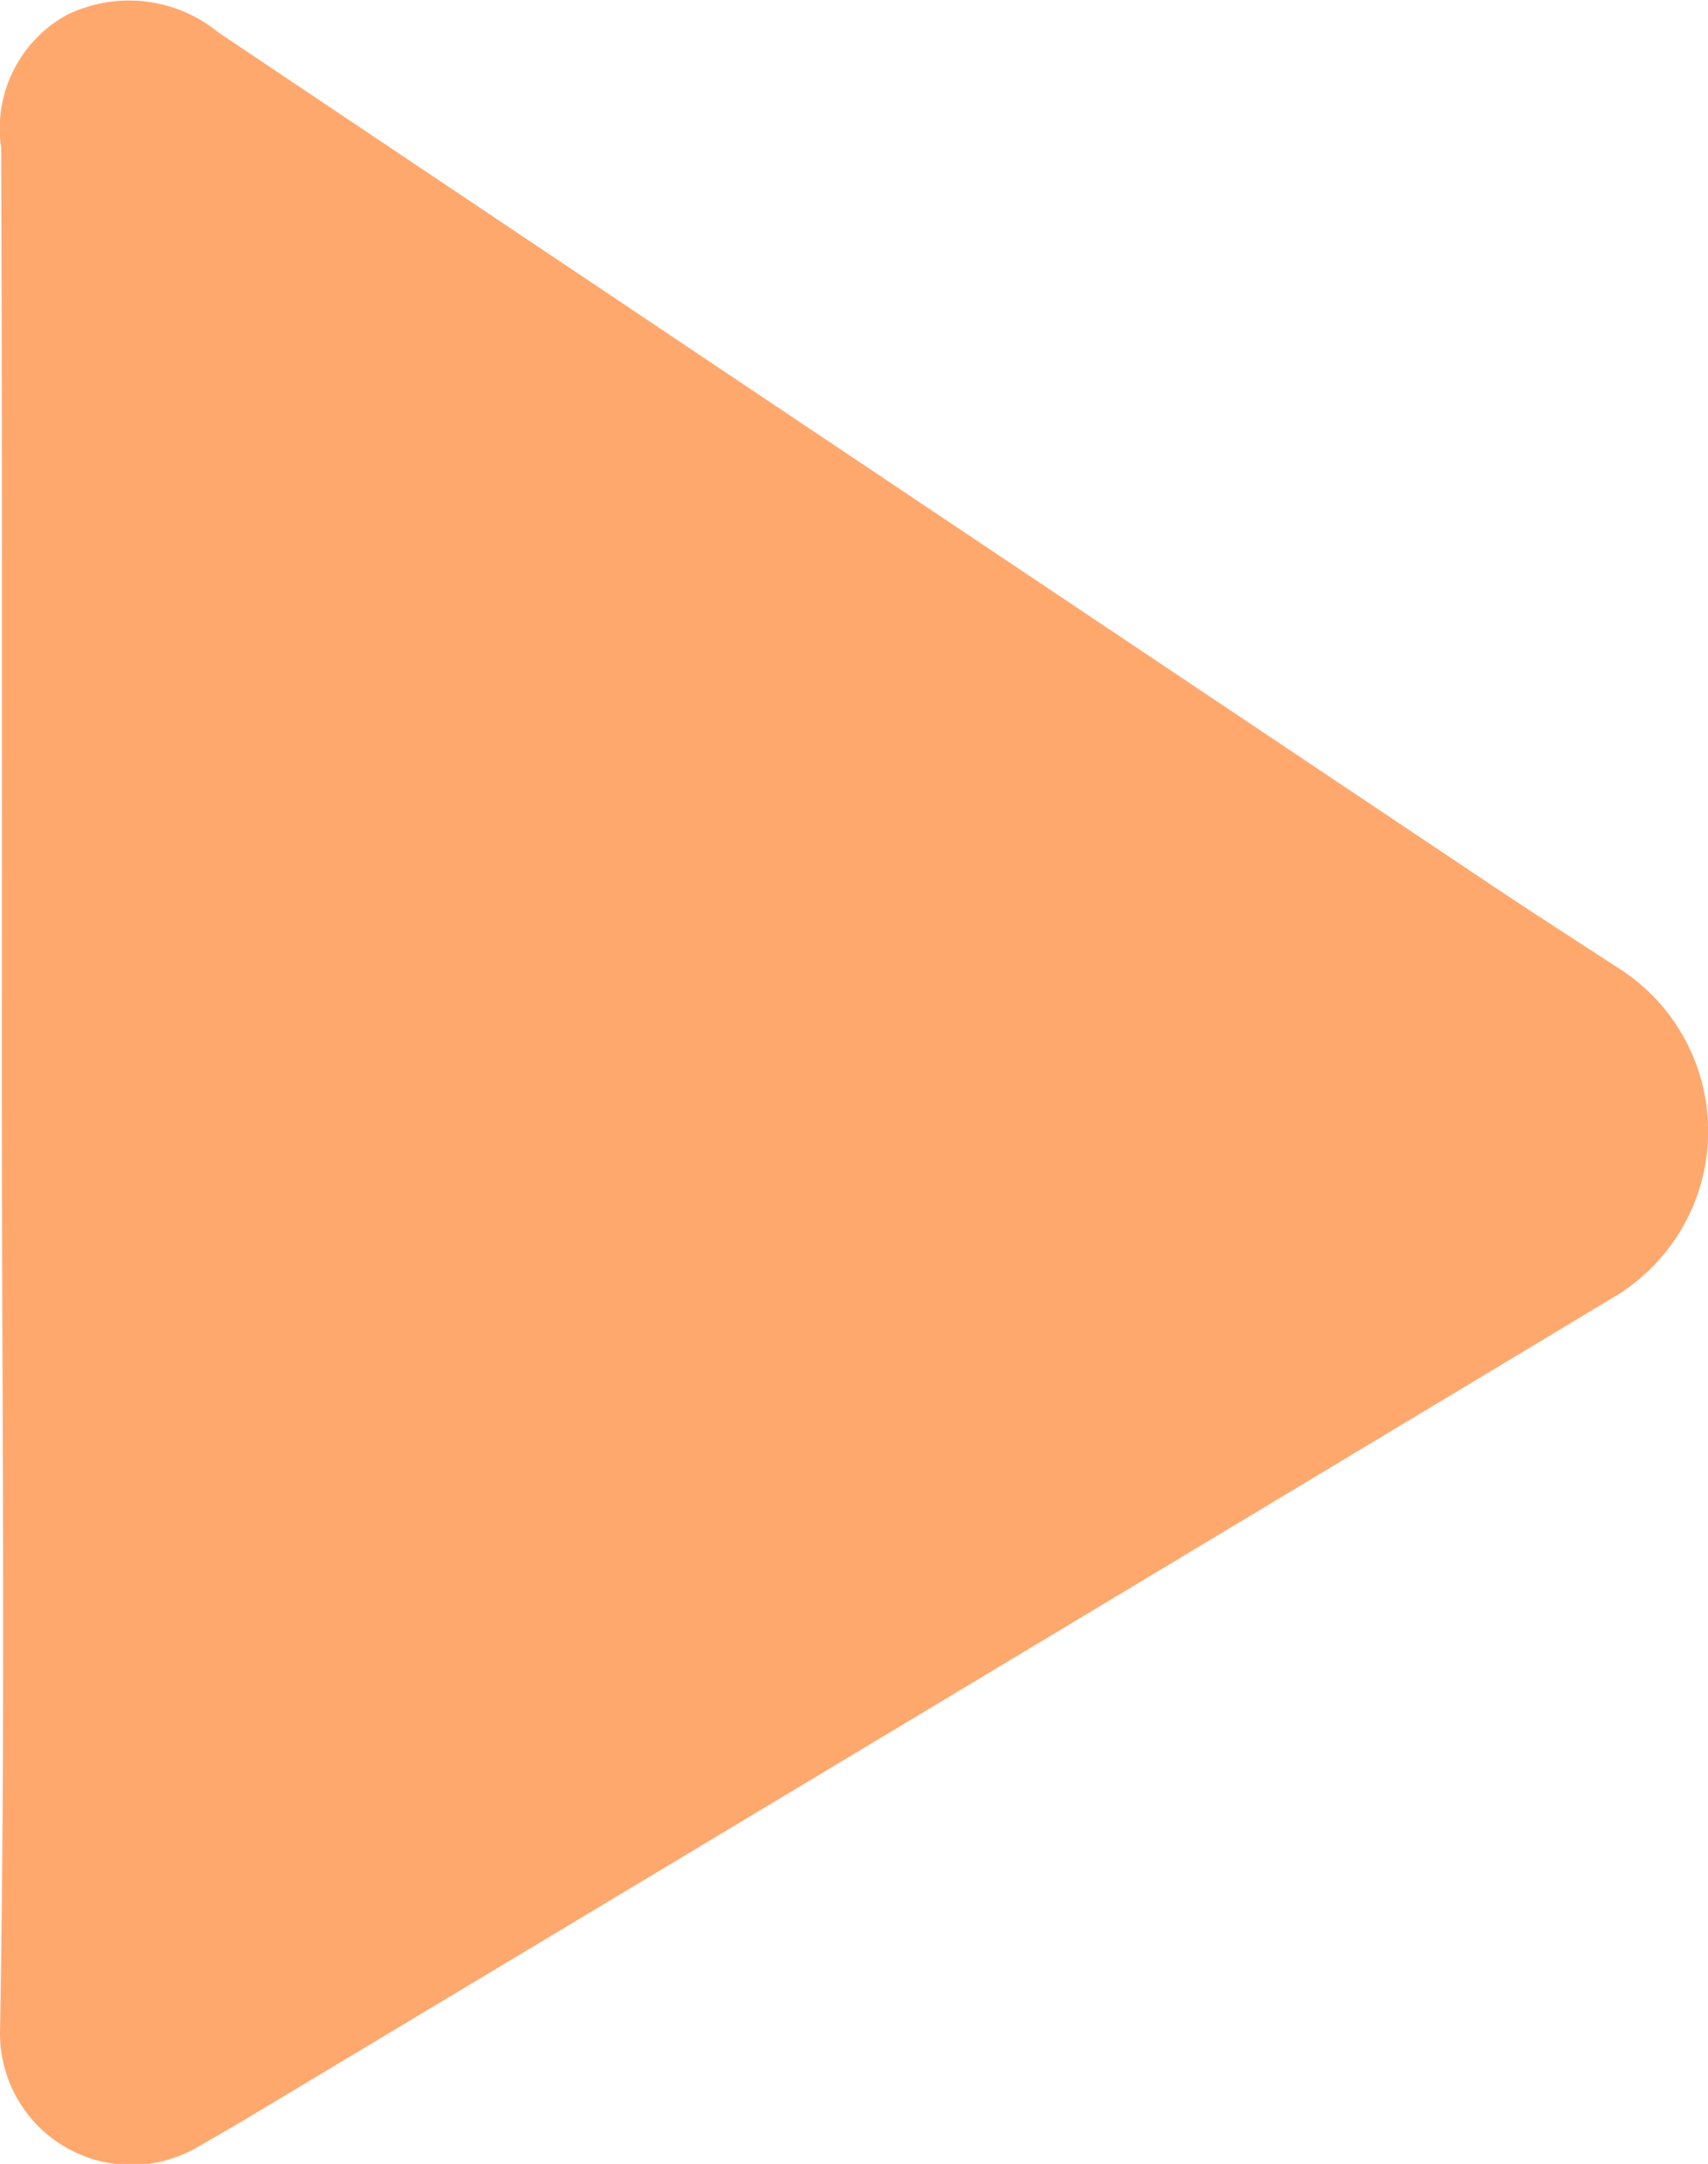 <svg xmlns="http://www.w3.org/2000/svg" width="21.23" height="26.893" viewBox="0 0 21.23 26.893">
  <path id="Path_1253" data-name="Path 1253" d="M913.539,227.746c0-3.882.006-7.765-.008-11.647a1.614,1.614,0,0,1,.8-1.648,1.755,1.755,0,0,1,1.905.213q7.891,5.29,15.786,10.571c.541.362,1.089.715,1.635,1.069a2.4,2.4,0,0,1-.036,4.046q-8.556,5.147-17.119,10.284c-.171.1-.345.2-.519.3a1.634,1.634,0,0,1-2.466-1.468C913.587,235.563,913.539,231.654,913.539,227.746Z" transform="translate(-913.516 -214.257)" fill="#f60" opacity="0.57"/>
</svg>

